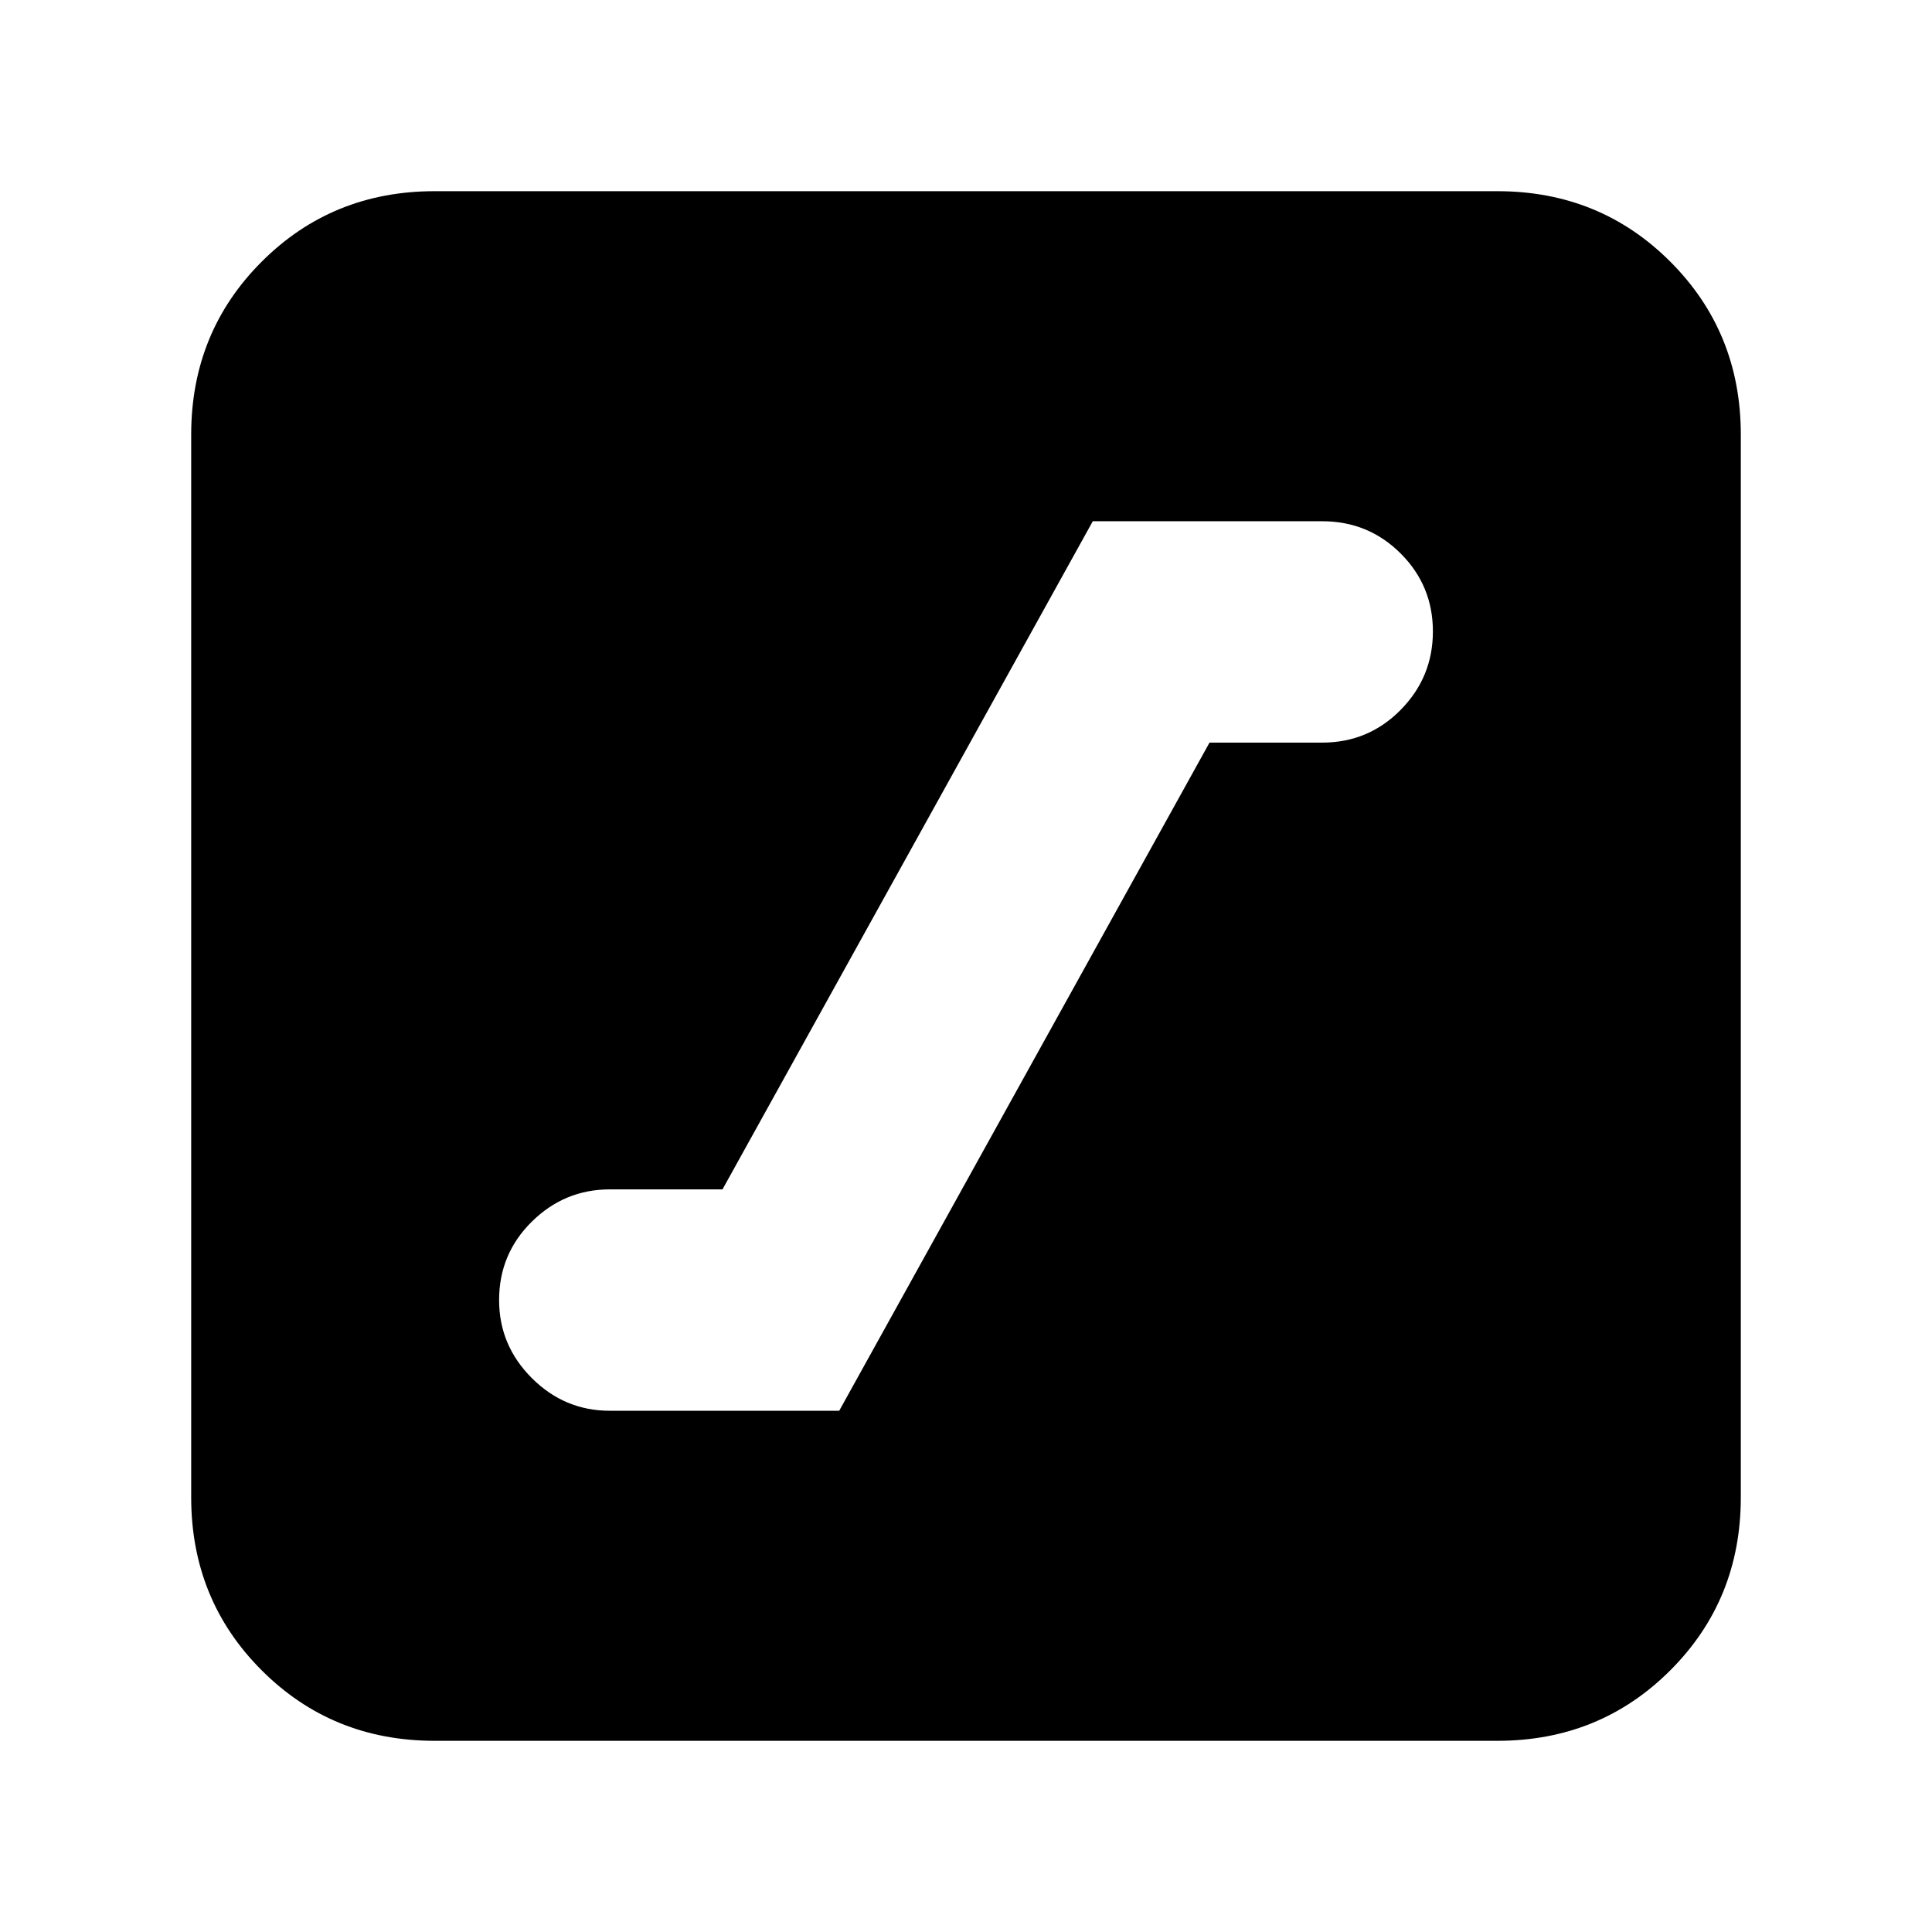 <svg xmlns="http://www.w3.org/2000/svg" height="24" viewBox="0 -960 960 960" width="24"><path d="M303-259h114l184-332h56q22.92 0 38.96-16.25t16.04-39Q712-669 695.96-685T657-701H543L359-369h-56q-22.5 0-38.75 16.04T248-314q0 22.5 16.25 38.75T303-259ZM216-95q-50.94 0-85.97-35.03T95-216v-528q0-50.94 35.03-85.97T216-865h528q50.94 0 85.97 35.03T865-744v528q0 50.94-35.03 85.97T744-95H216Z"/></svg>